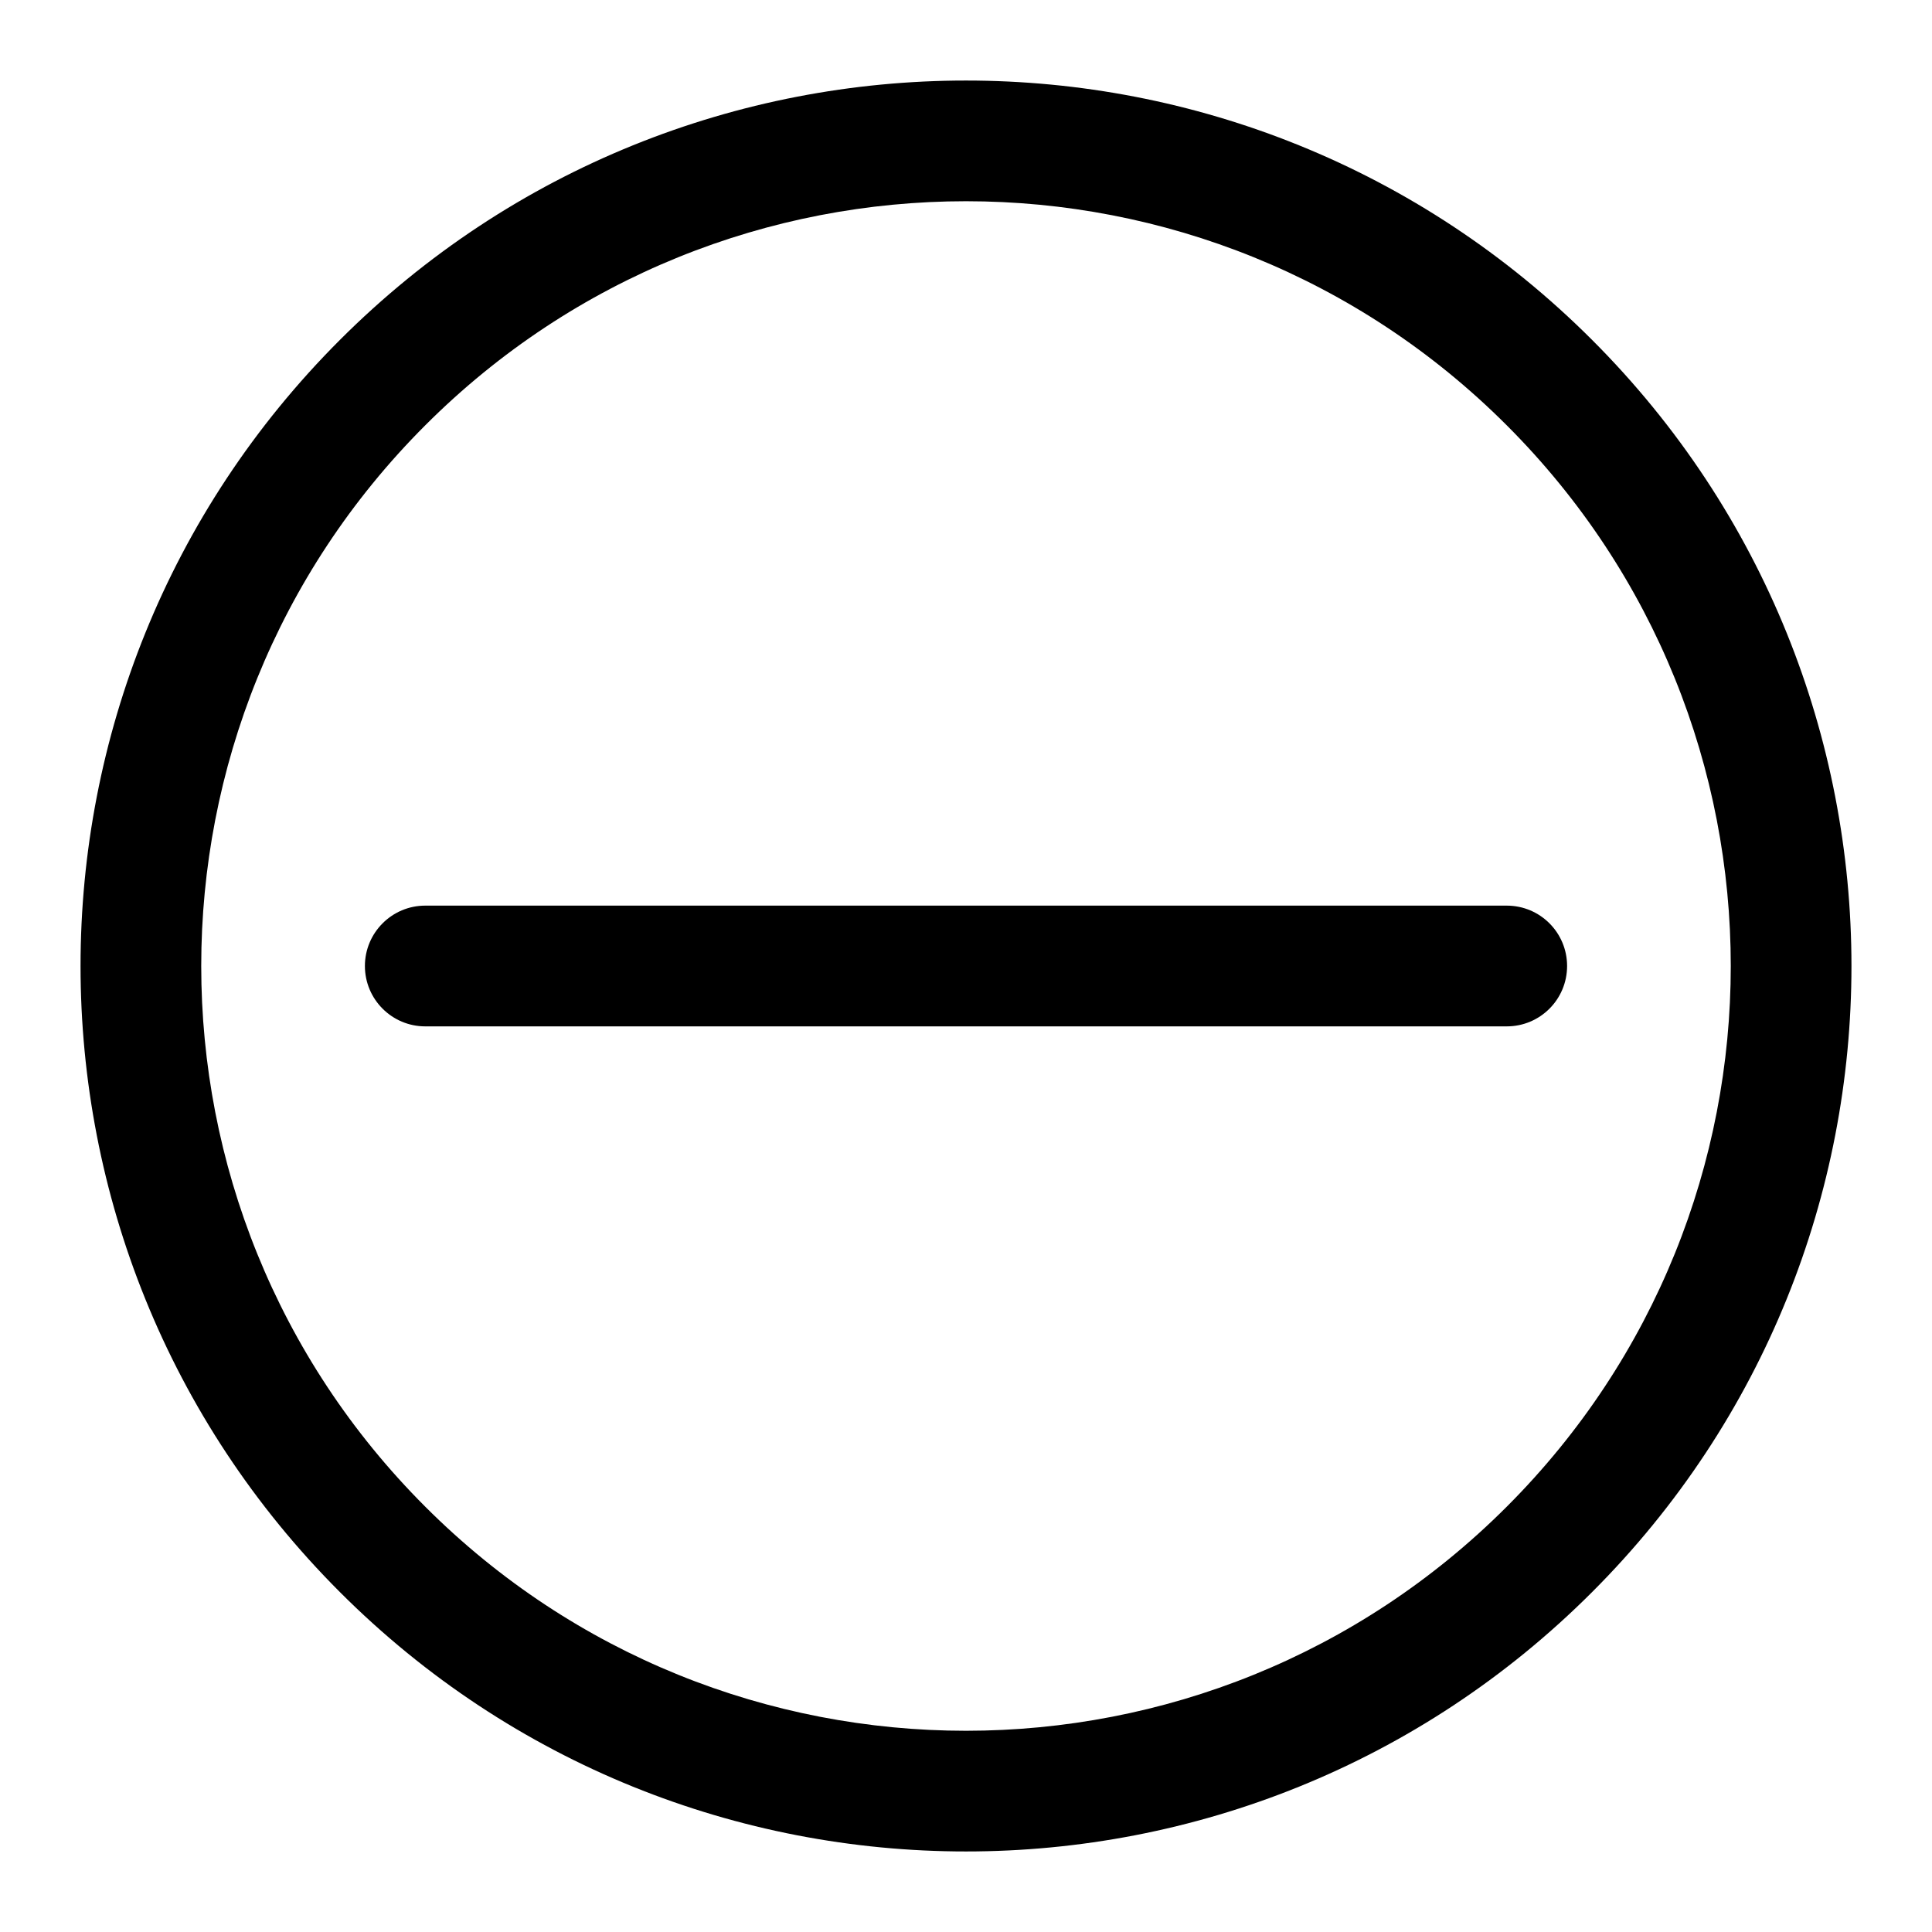 <svg width="16" height="16" viewBox="0 0 16 16" fill="none" xmlns="http://www.w3.org/2000/svg">
<path d="M12.478 8.5C12.755 8.5 12.978 8.276 12.978 8C12.978 7.724 12.755 7.5 12.478 7.5H3.522C3.246 7.5 3.022 7.724 3.022 8C3.022 8.276 3.246 8.5 3.522 8.5H12.478Z" fill="black"/>
<path fill-rule="evenodd" clip-rule="evenodd" d="M13.185 2.815C10.322 -0.049 5.678 -0.049 2.815 2.815C-0.049 5.678 -0.049 10.322 2.815 13.185C5.678 16.049 10.322 16.049 13.185 13.185C16.049 10.322 16.049 5.678 13.185 2.815ZM3.522 3.522C5.995 1.048 10.005 1.048 12.478 3.522C14.952 5.995 14.952 10.005 12.478 12.478C10.005 14.952 5.995 14.952 3.522 12.478C1.048 10.005 1.048 5.995 3.522 3.522Z" fill="black"/>
</svg>
